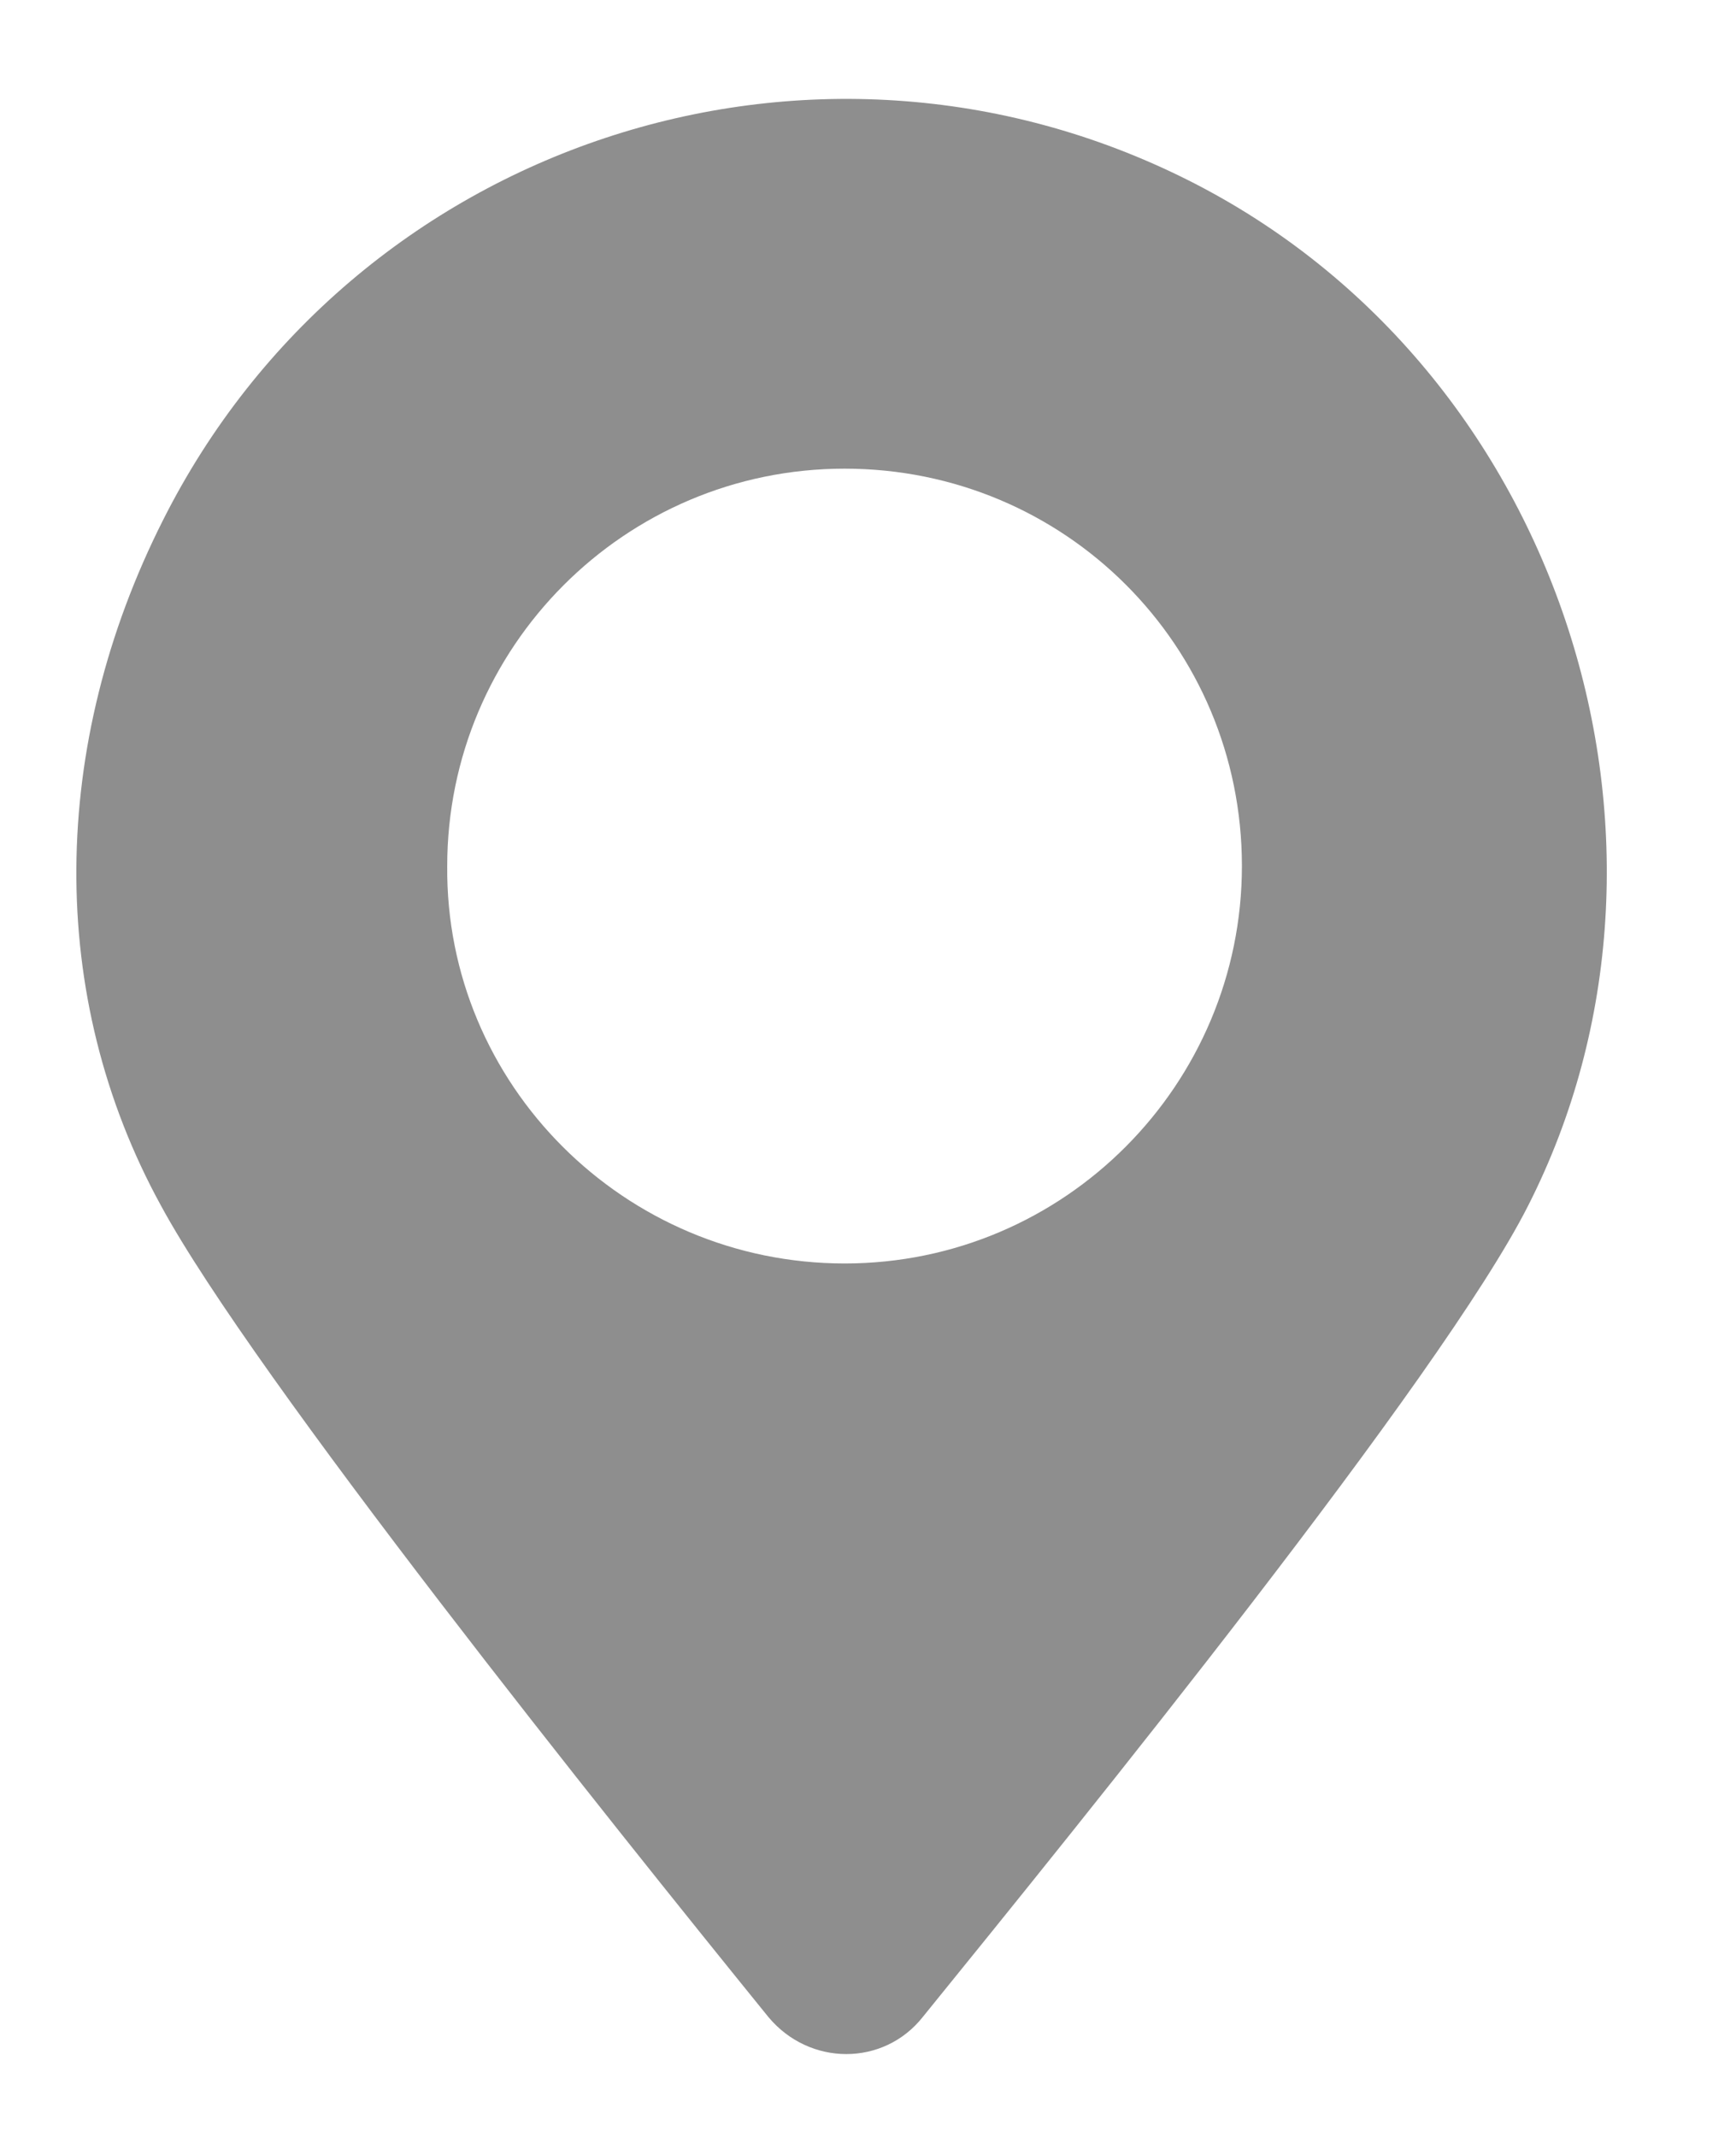<svg width="13" height="16" viewBox="0 0 13 16" fill="none" xmlns="http://www.w3.org/2000/svg">
<path d="M1.221 3.894C2.64 1.073 6.078 -0.068 8.899 1.35C11.721 2.769 12.815 6.33 11.443 9.028C10.796 10.308 8.097 13.638 6.91 15.102C6.617 15.472 6.062 15.472 5.754 15.102C4.567 13.638 1.9 10.308 1.206 9.028C0.343 7.455 0.373 5.574 1.221 3.894L1.221 3.894ZM6.325 9.46C7.974 9.46 9.3 8.118 9.3 6.484C9.3 4.834 7.974 3.509 6.325 3.509C4.675 3.509 3.349 4.85 3.349 6.484C3.334 8.118 4.675 9.46 6.325 9.46Z" fill="#8E8E8E"/>
</svg>
